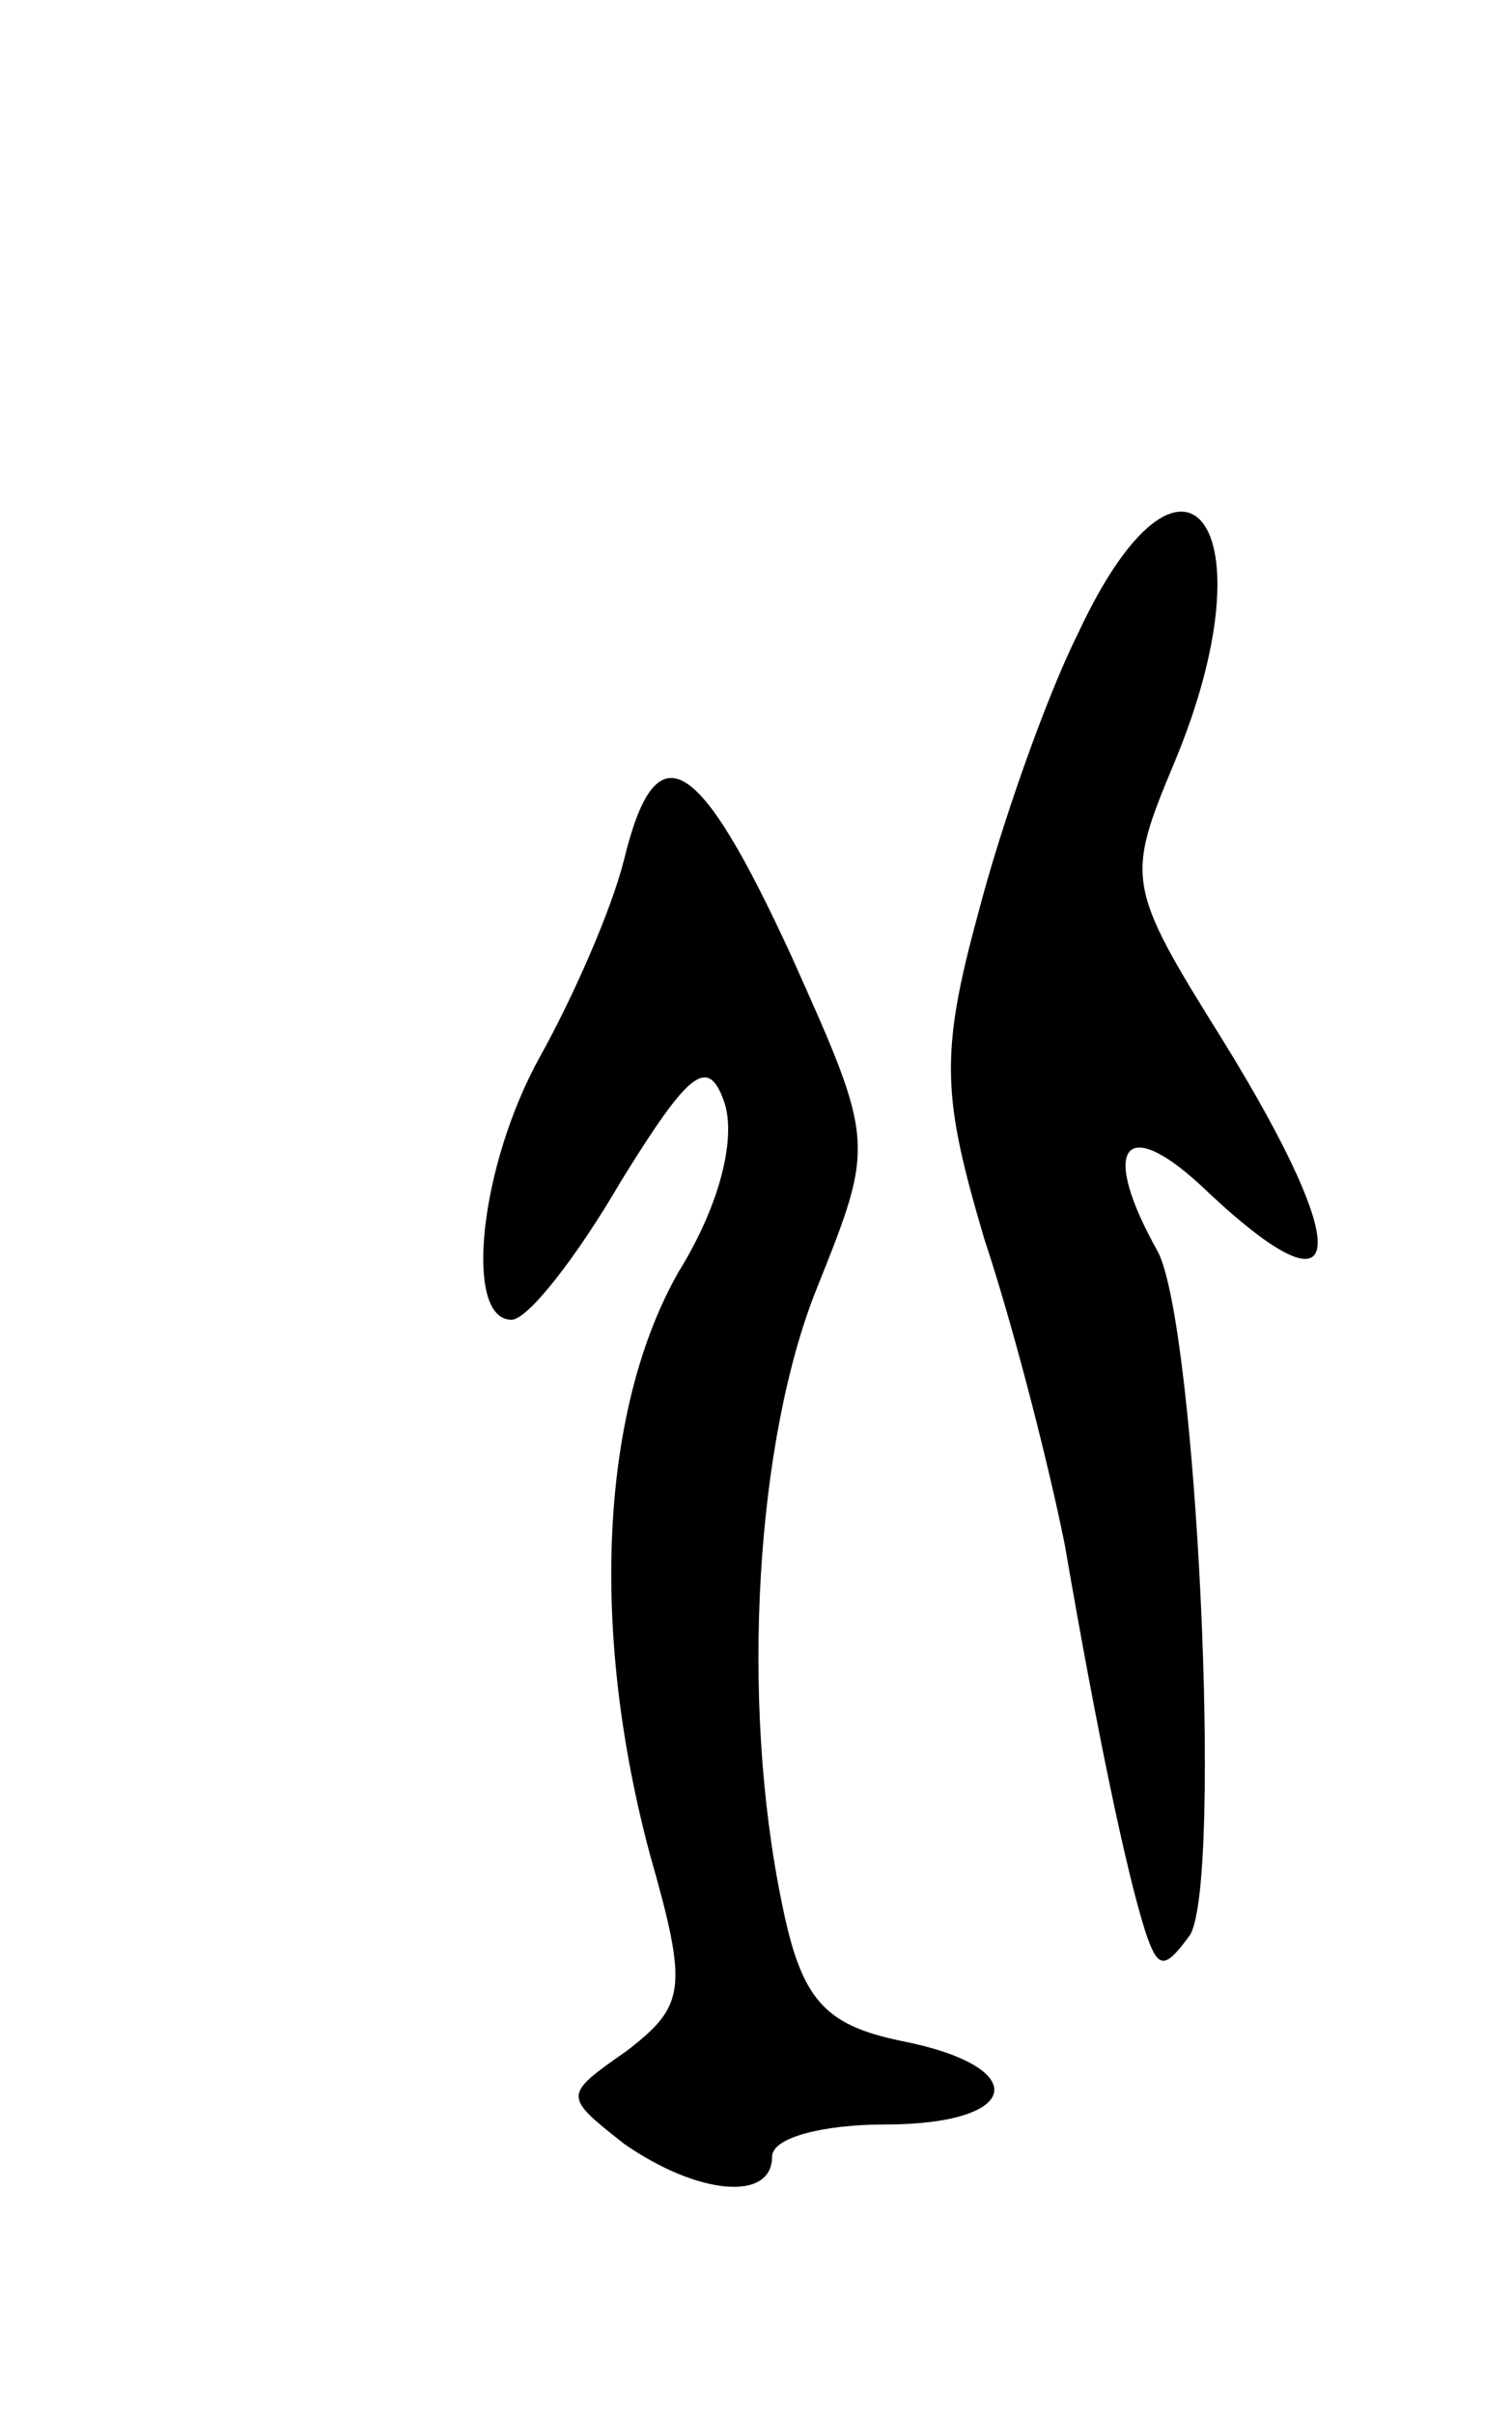 <svg version="1.0" xmlns="http://www.w3.org/2000/svg"
 width="47pt" height="75pt" viewBox="0 0 47 75"
 preserveAspectRatio="xMidYMid meet">
<g transform="translate(0,75) scale(0.1,-0.1)"
fill="#000000" stroke="none">
<path d="M335 553 c-10 -20 -24 -60 -31 -87 -12 -44 -11 -57 2 -101 9 -27 20
-70 25 -95 10 -58 19 -101 25 -120 4 -12 6 -12 14 -1 10 18 2 188 -10 212 -18
32 -11 43 13 21 46 -44 49 -23 7 45 -30 48 -30 50 -15 86 31 74 3 111 -30 40z"/>
<path d="M194 483 c-4 -16 -16 -43 -26 -61 -19 -34 -24 -82 -9 -82 5 0 20 19
34 43 21 34 27 39 32 25 4 -11 -1 -32 -14 -53 -24 -42 -28 -110 -9 -181 12
-42 11 -47 -7 -61 -20 -14 -20 -14 -1 -29 23 -16 46 -18 46 -4 0 6 16 10 35
10 43 0 46 18 5 26 -24 5 -31 13 -37 43 -13 63 -8 144 11 191 18 45 18 45 -8
103 -29 63 -42 71 -52 30z"/>
</g>
</svg>
